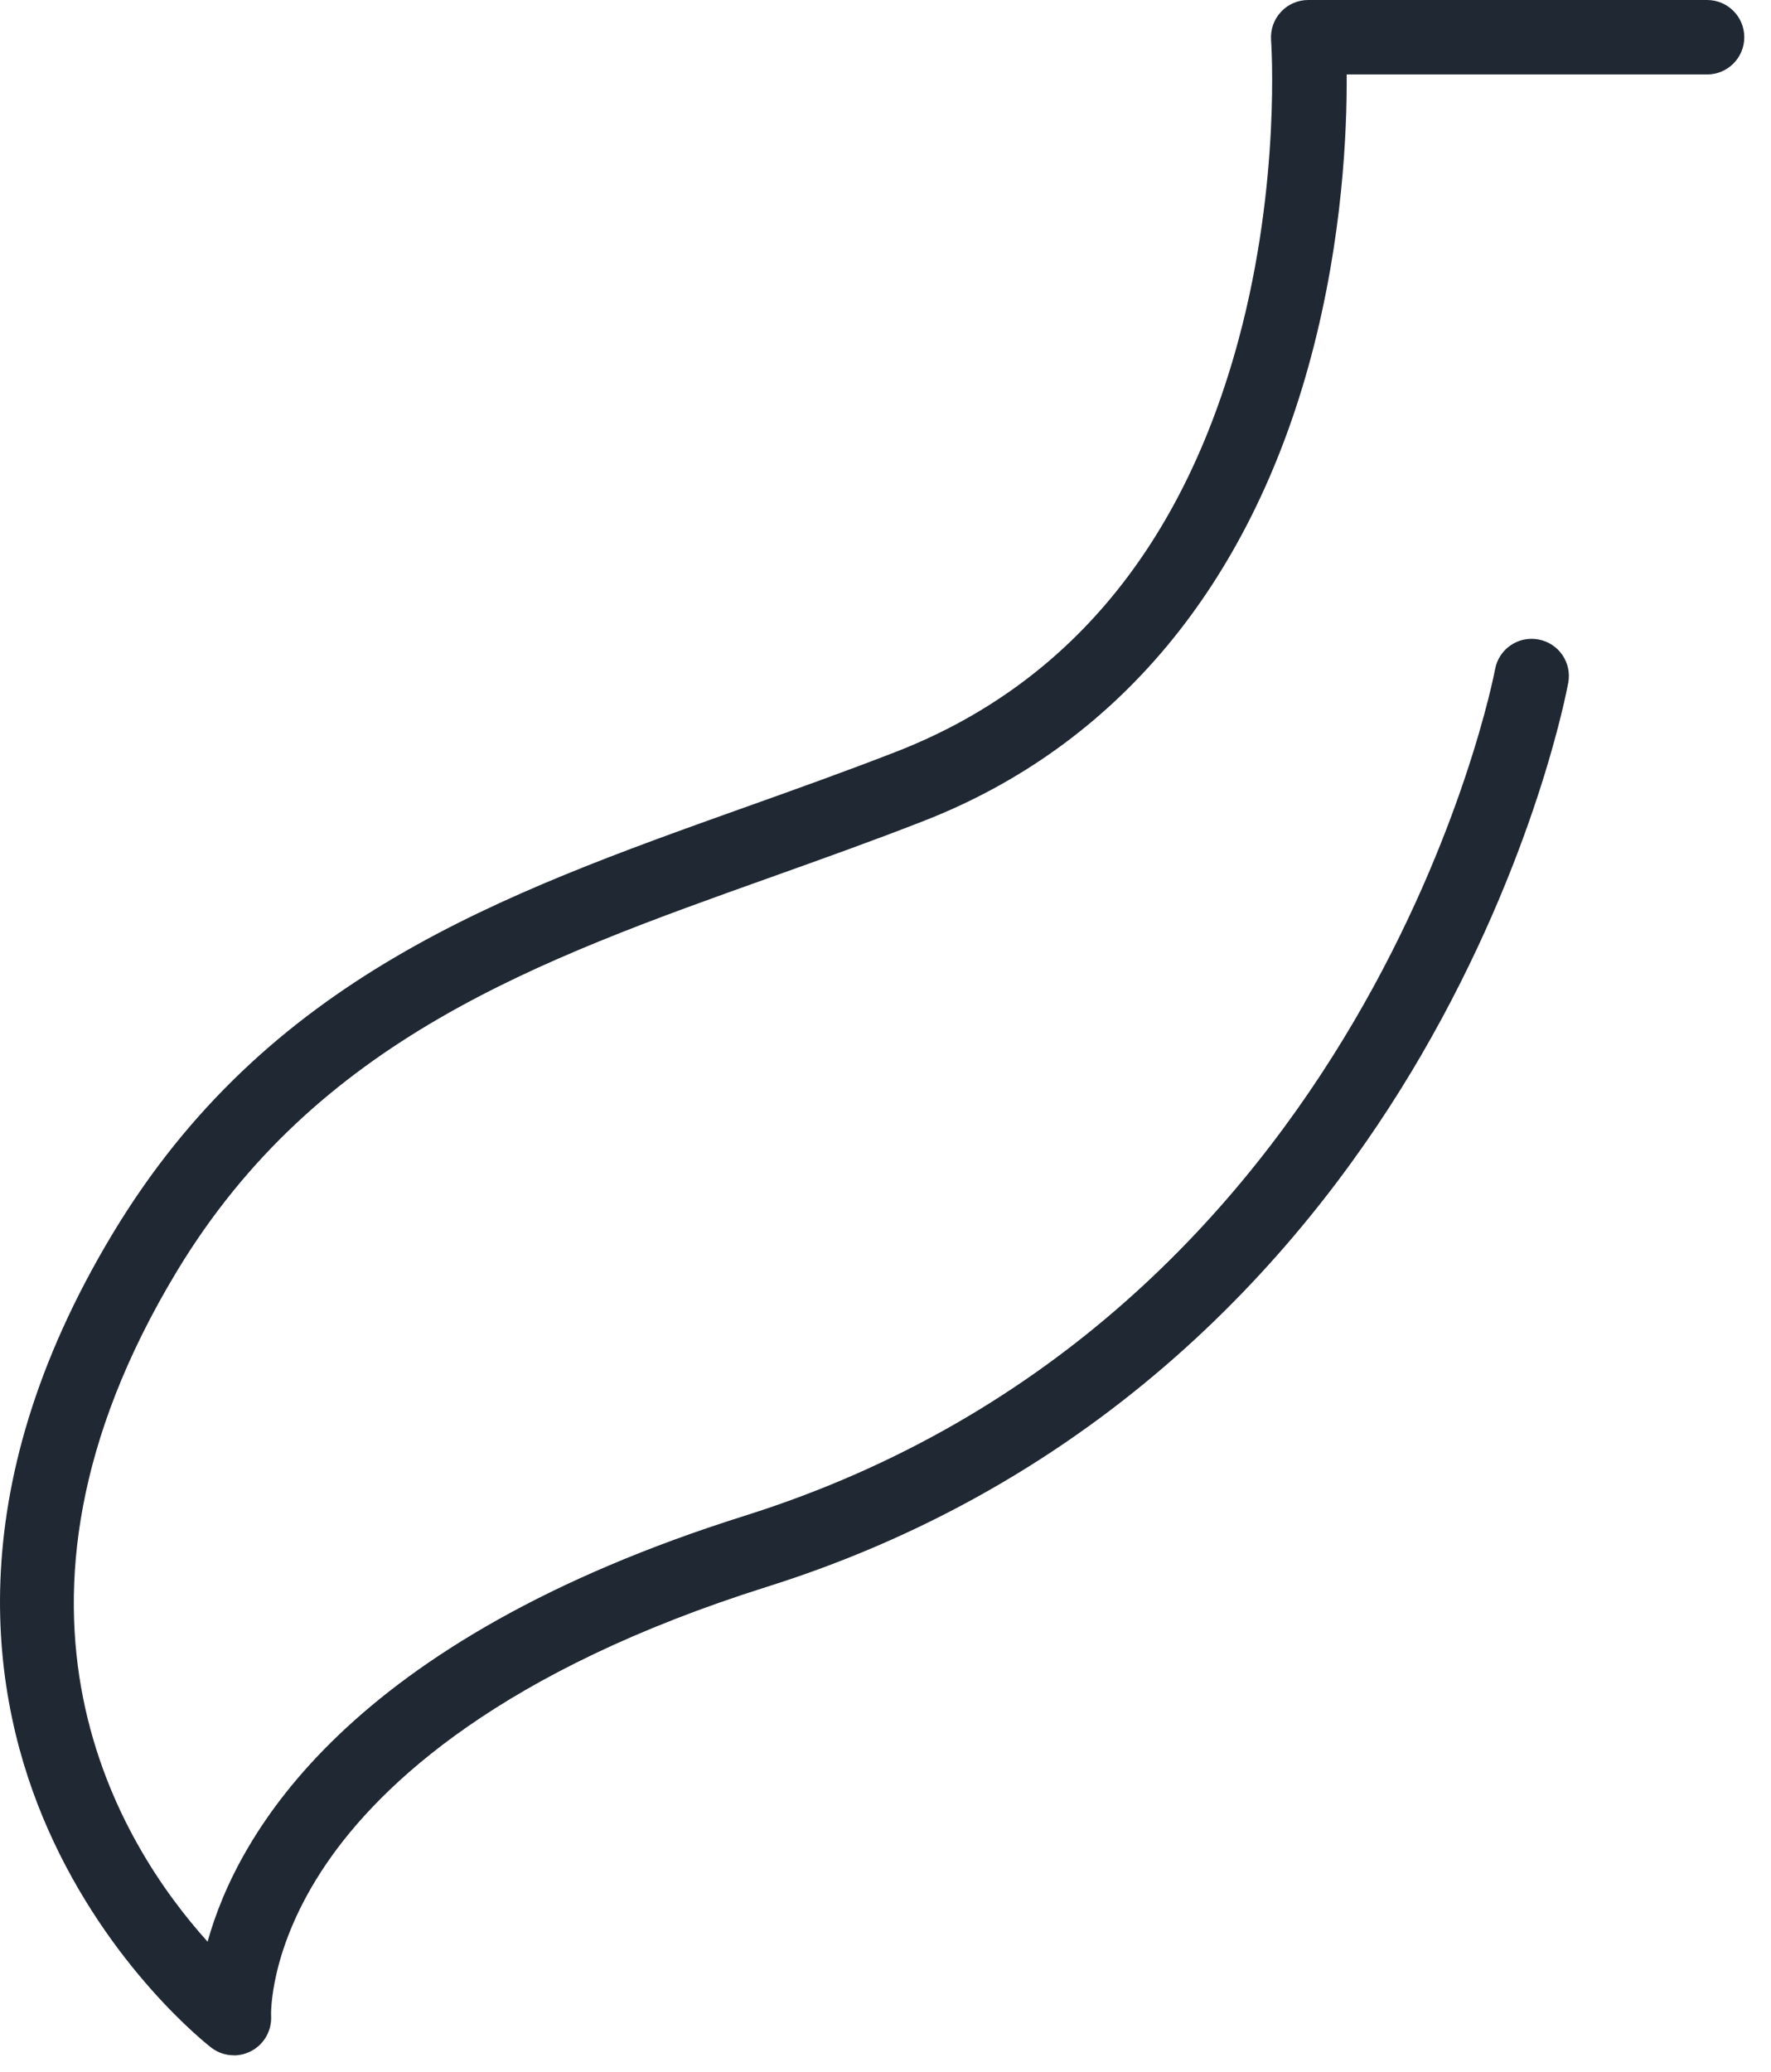 <svg preserveAspectRatio="none" width="100%" height="100%" overflow="visible" style="display: block;" viewBox="0 0 59 69" fill="none" xmlns="http://www.w3.org/2000/svg">
<path id="Vector" d="M7.789 68.45C7.522 68.45 7.26 68.365 7.04 68.197C6.902 68.089 3.634 65.537 1.592 60.908C-0.296 56.631 -1.45 49.72 3.758 41.078C8.886 32.572 16.648 29.802 24.866 26.87C26.505 26.286 28.2 25.68 29.873 25.029C35.58 22.803 39.413 18.182 41.265 11.301C42.681 6.043 42.348 1.378 42.345 1.334C42.32 0.989 42.438 0.65 42.673 0.397C42.907 0.143 43.238 0 43.582 0H56.87C57.556 0 58.11 0.554 58.11 1.24C58.11 1.926 57.556 2.48 56.87 2.48H44.864C44.877 4.337 44.737 7.911 43.679 11.874C41.648 19.491 37.186 24.839 30.774 27.341C29.068 28.008 27.357 28.617 25.698 29.21C17.908 31.987 10.55 34.614 5.879 42.362C-0.927 53.652 4.047 61.486 6.916 64.666C7.913 61.079 11.573 54.647 24.814 50.48C45.649 43.922 49.769 22.508 49.807 22.293C49.928 21.618 50.576 21.172 51.248 21.296C51.923 21.417 52.37 22.064 52.246 22.737C52.202 22.974 51.152 28.598 47.349 35.14C43.83 41.197 37.192 49.183 25.558 52.845C16.717 55.628 12.691 59.401 10.87 62.074C8.944 64.901 9.029 67.122 9.032 67.144C9.057 67.626 8.798 68.086 8.368 68.309C8.183 68.406 7.985 68.453 7.786 68.453L7.789 68.45Z" fill="#202933"/>
</svg>
